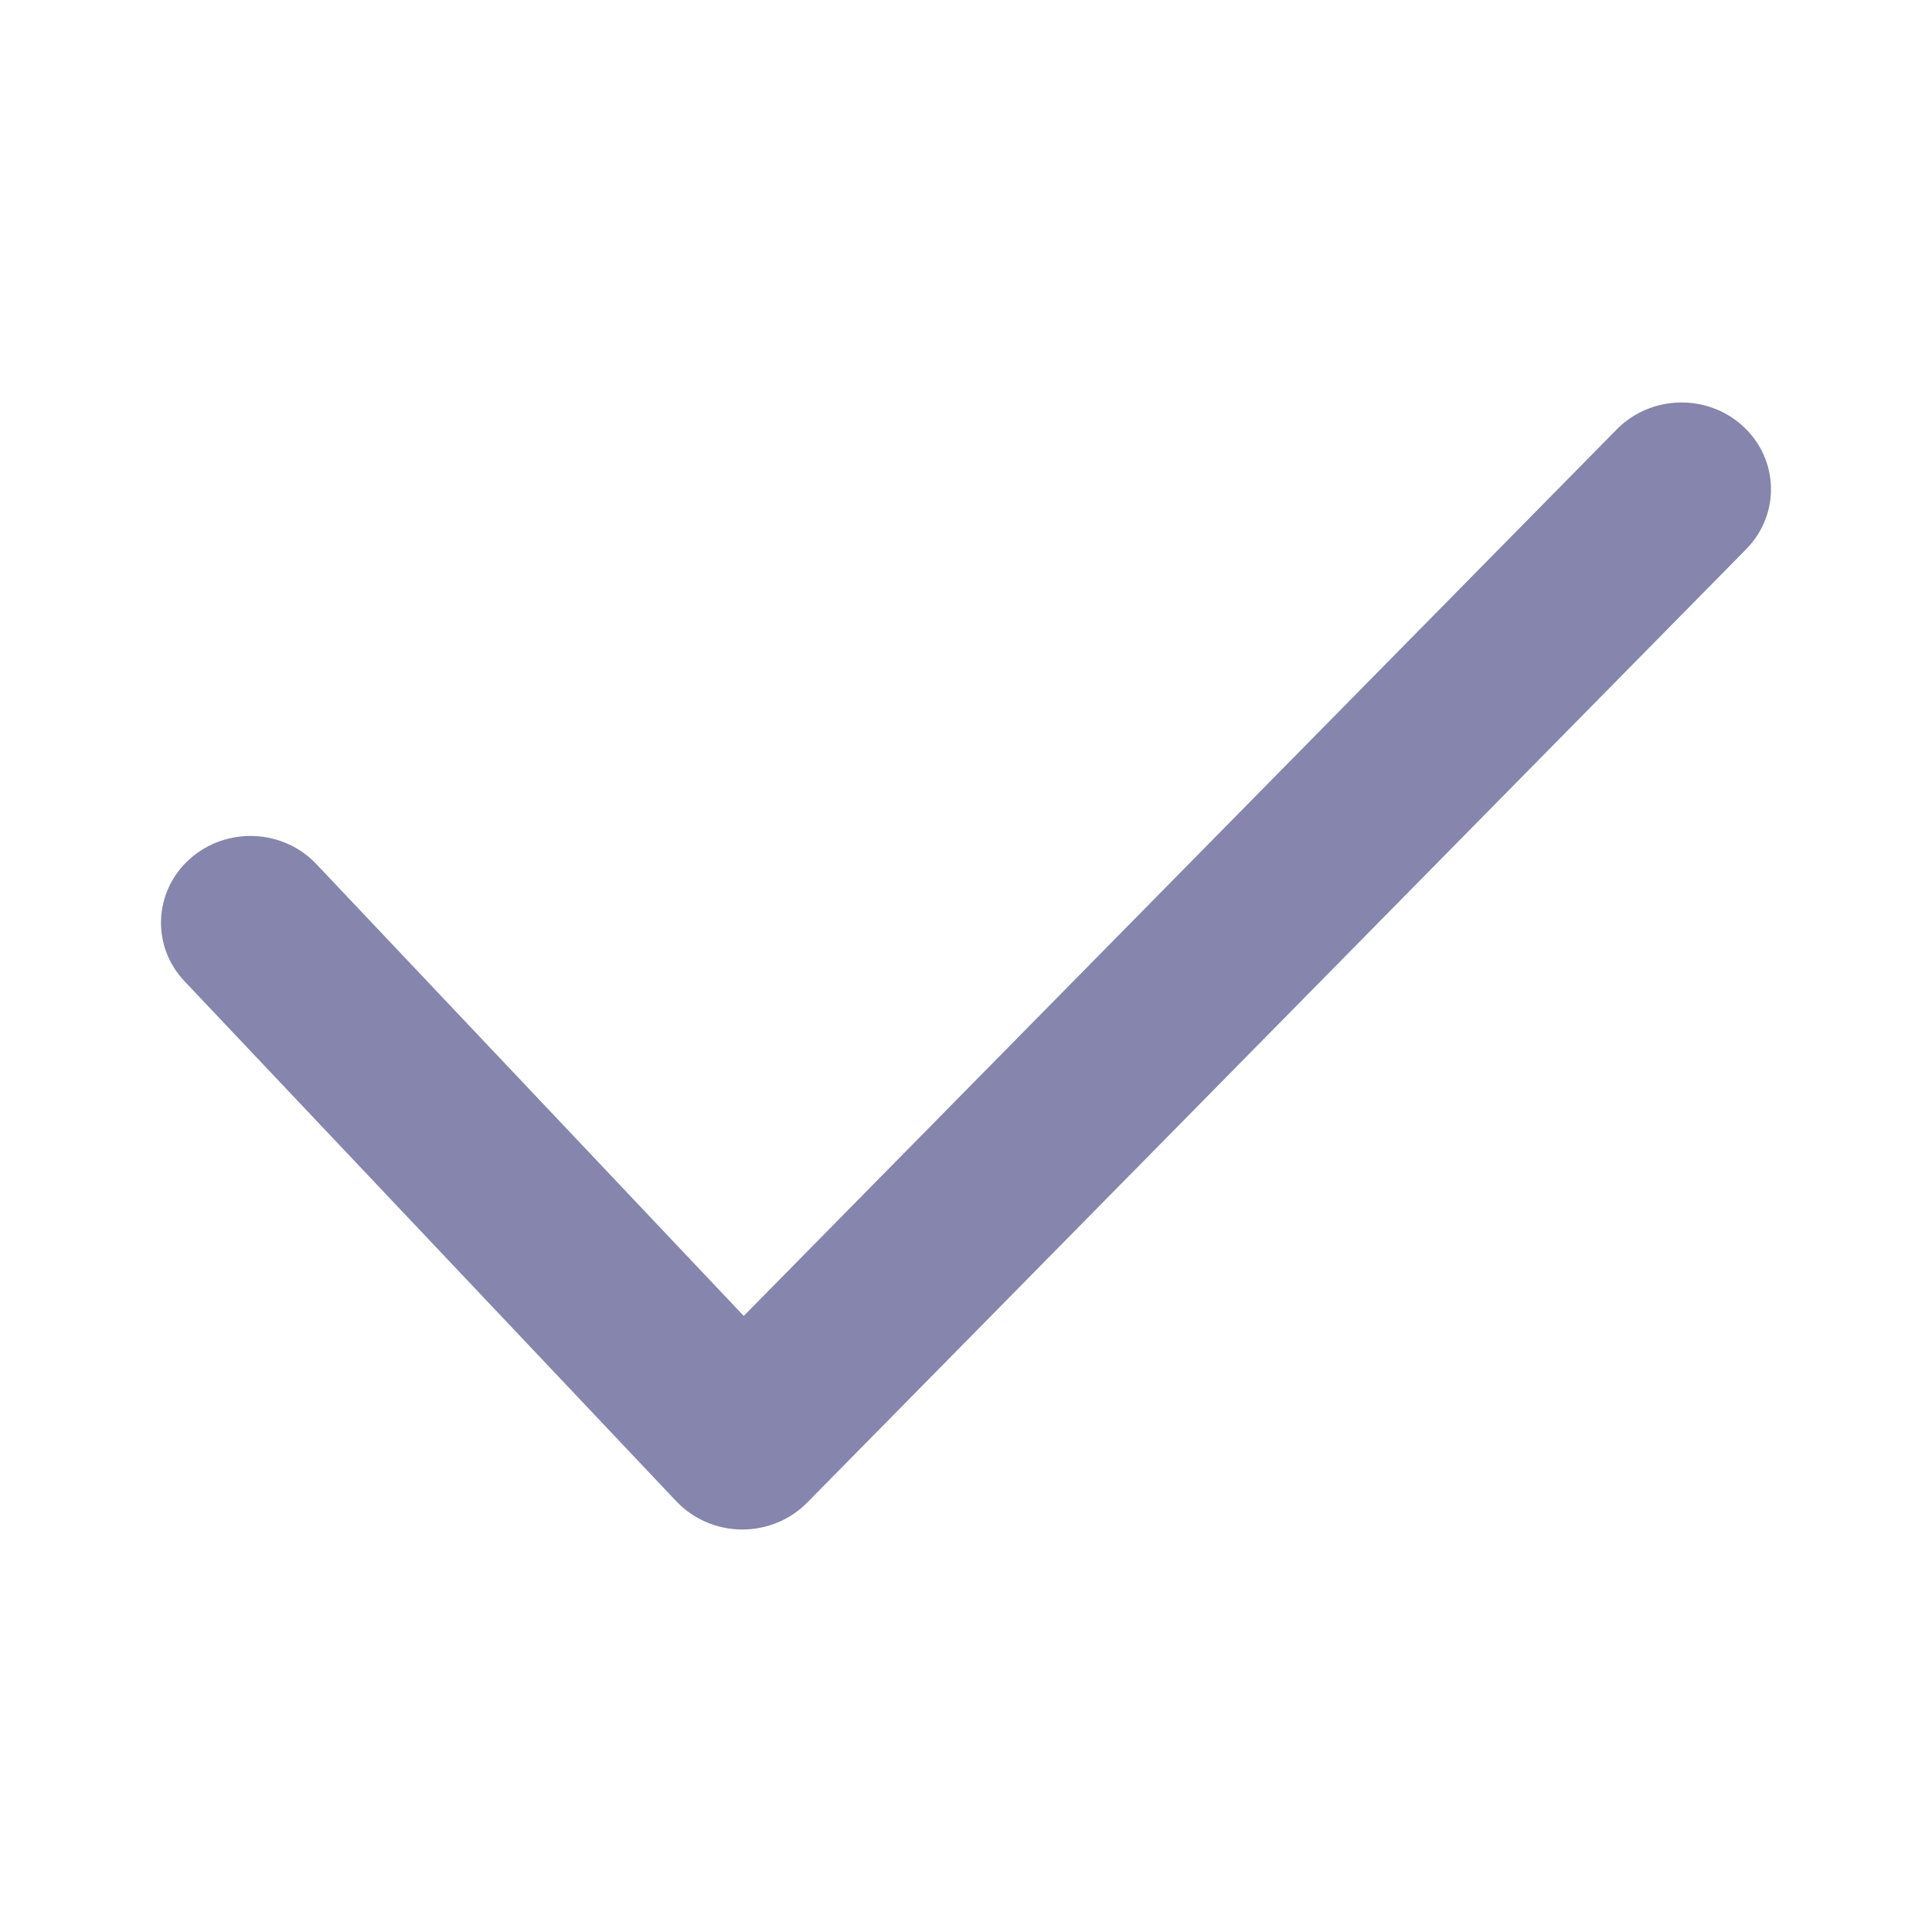 <svg width="24" height="24" viewBox="0 0 24 24" fill="none" xmlns="http://www.w3.org/2000/svg">
<path fill-rule="evenodd" clip-rule="evenodd" d="M21.656 5.298C22.1 5.709 22.116 6.39 21.693 6.821L10.026 18.667C9.814 18.882 9.519 19.003 9.211 19C8.903 18.997 8.611 18.87 8.403 18.651L2.292 12.189C1.877 11.751 1.908 11.07 2.36 10.668C2.813 10.266 3.516 10.295 3.93 10.734L9.239 16.347L20.085 5.333C20.509 4.903 21.212 4.887 21.656 5.298Z" fill="#8585AD"/>
</svg>
